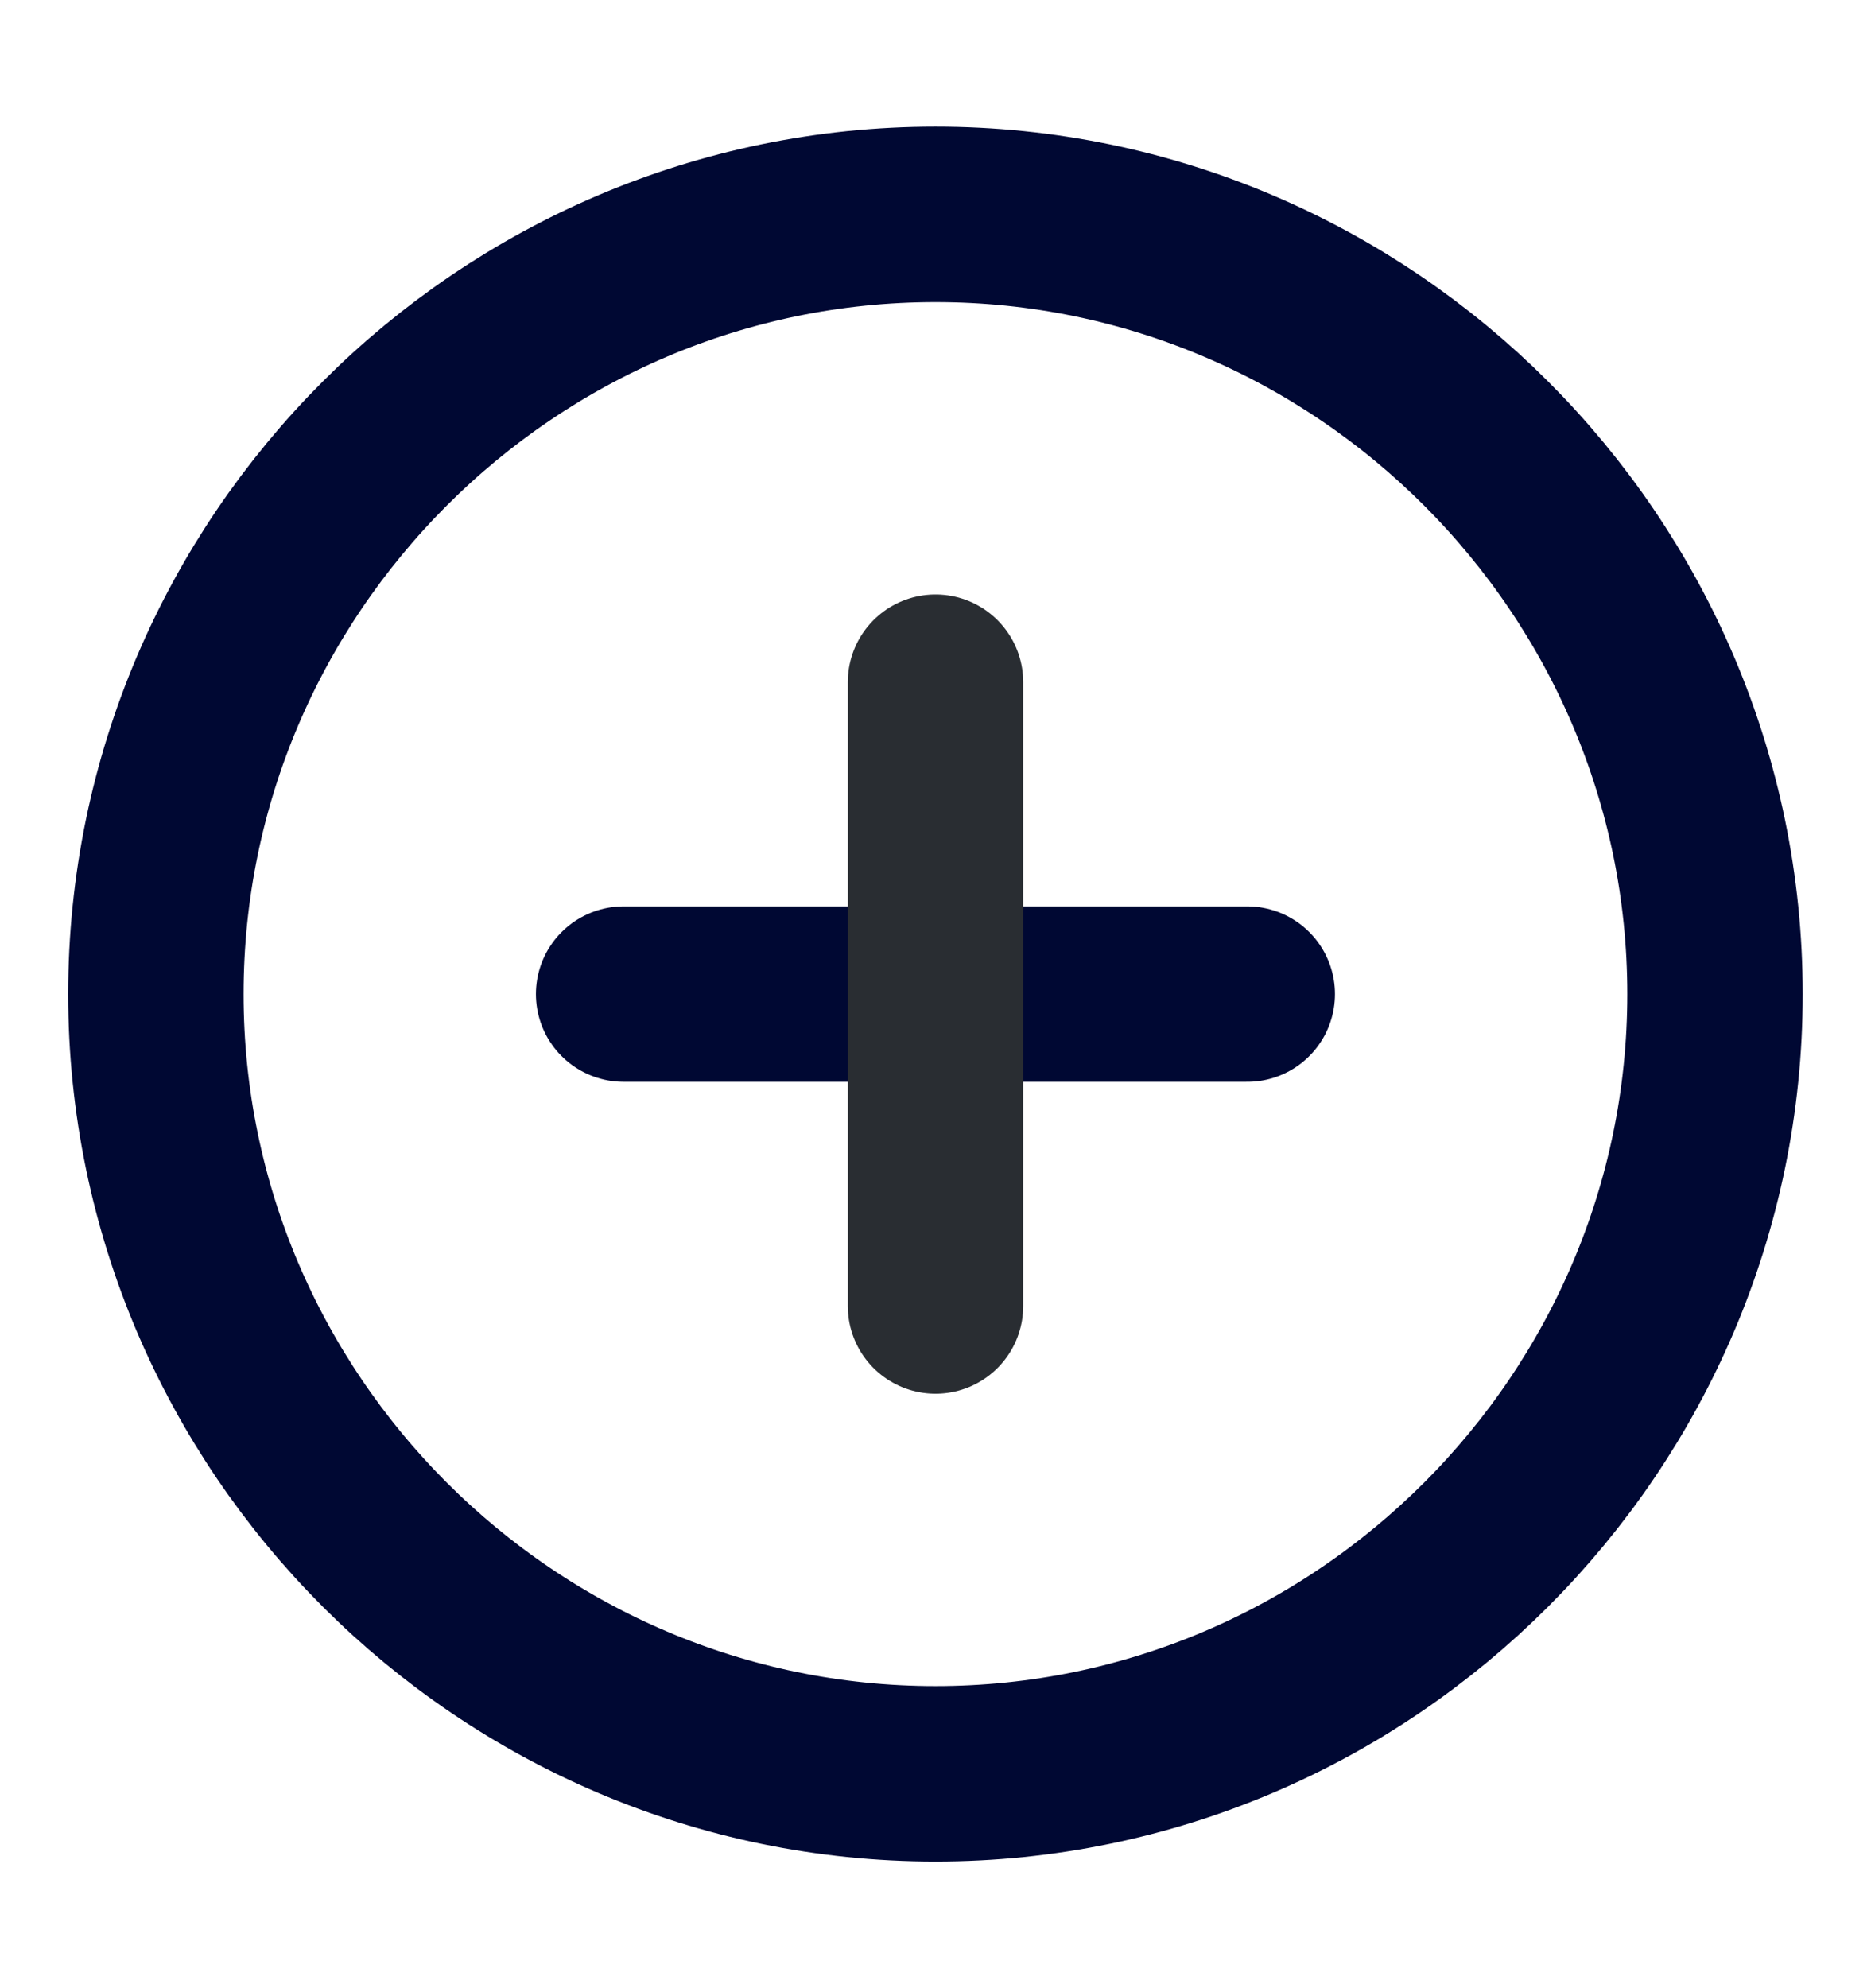 <svg width="16" height="17" viewBox="0 0 16 17" fill="none" xmlns="http://www.w3.org/2000/svg">
<path d="M8 15.167C11.666 15.167 14.666 12.167 14.666 8.5C14.666 4.833 11.666 1.833 8 1.833C4.333 1.833 1.333 4.833 1.333 8.5C1.333 12.167 4.333 15.167 8 15.167Z" stroke="#000833" stroke-width="1.5" stroke-linecap="round" stroke-linejoin="round"/>
<path d="M5.333 8.5H10.666" stroke="#000833" stroke-width="1.5" stroke-linecap="round" stroke-linejoin="round"/>
<path d="M8 11.167V5.833" stroke="#292D32" stroke-width="1.5" stroke-linecap="round" stroke-linejoin="round"/>
</svg>
